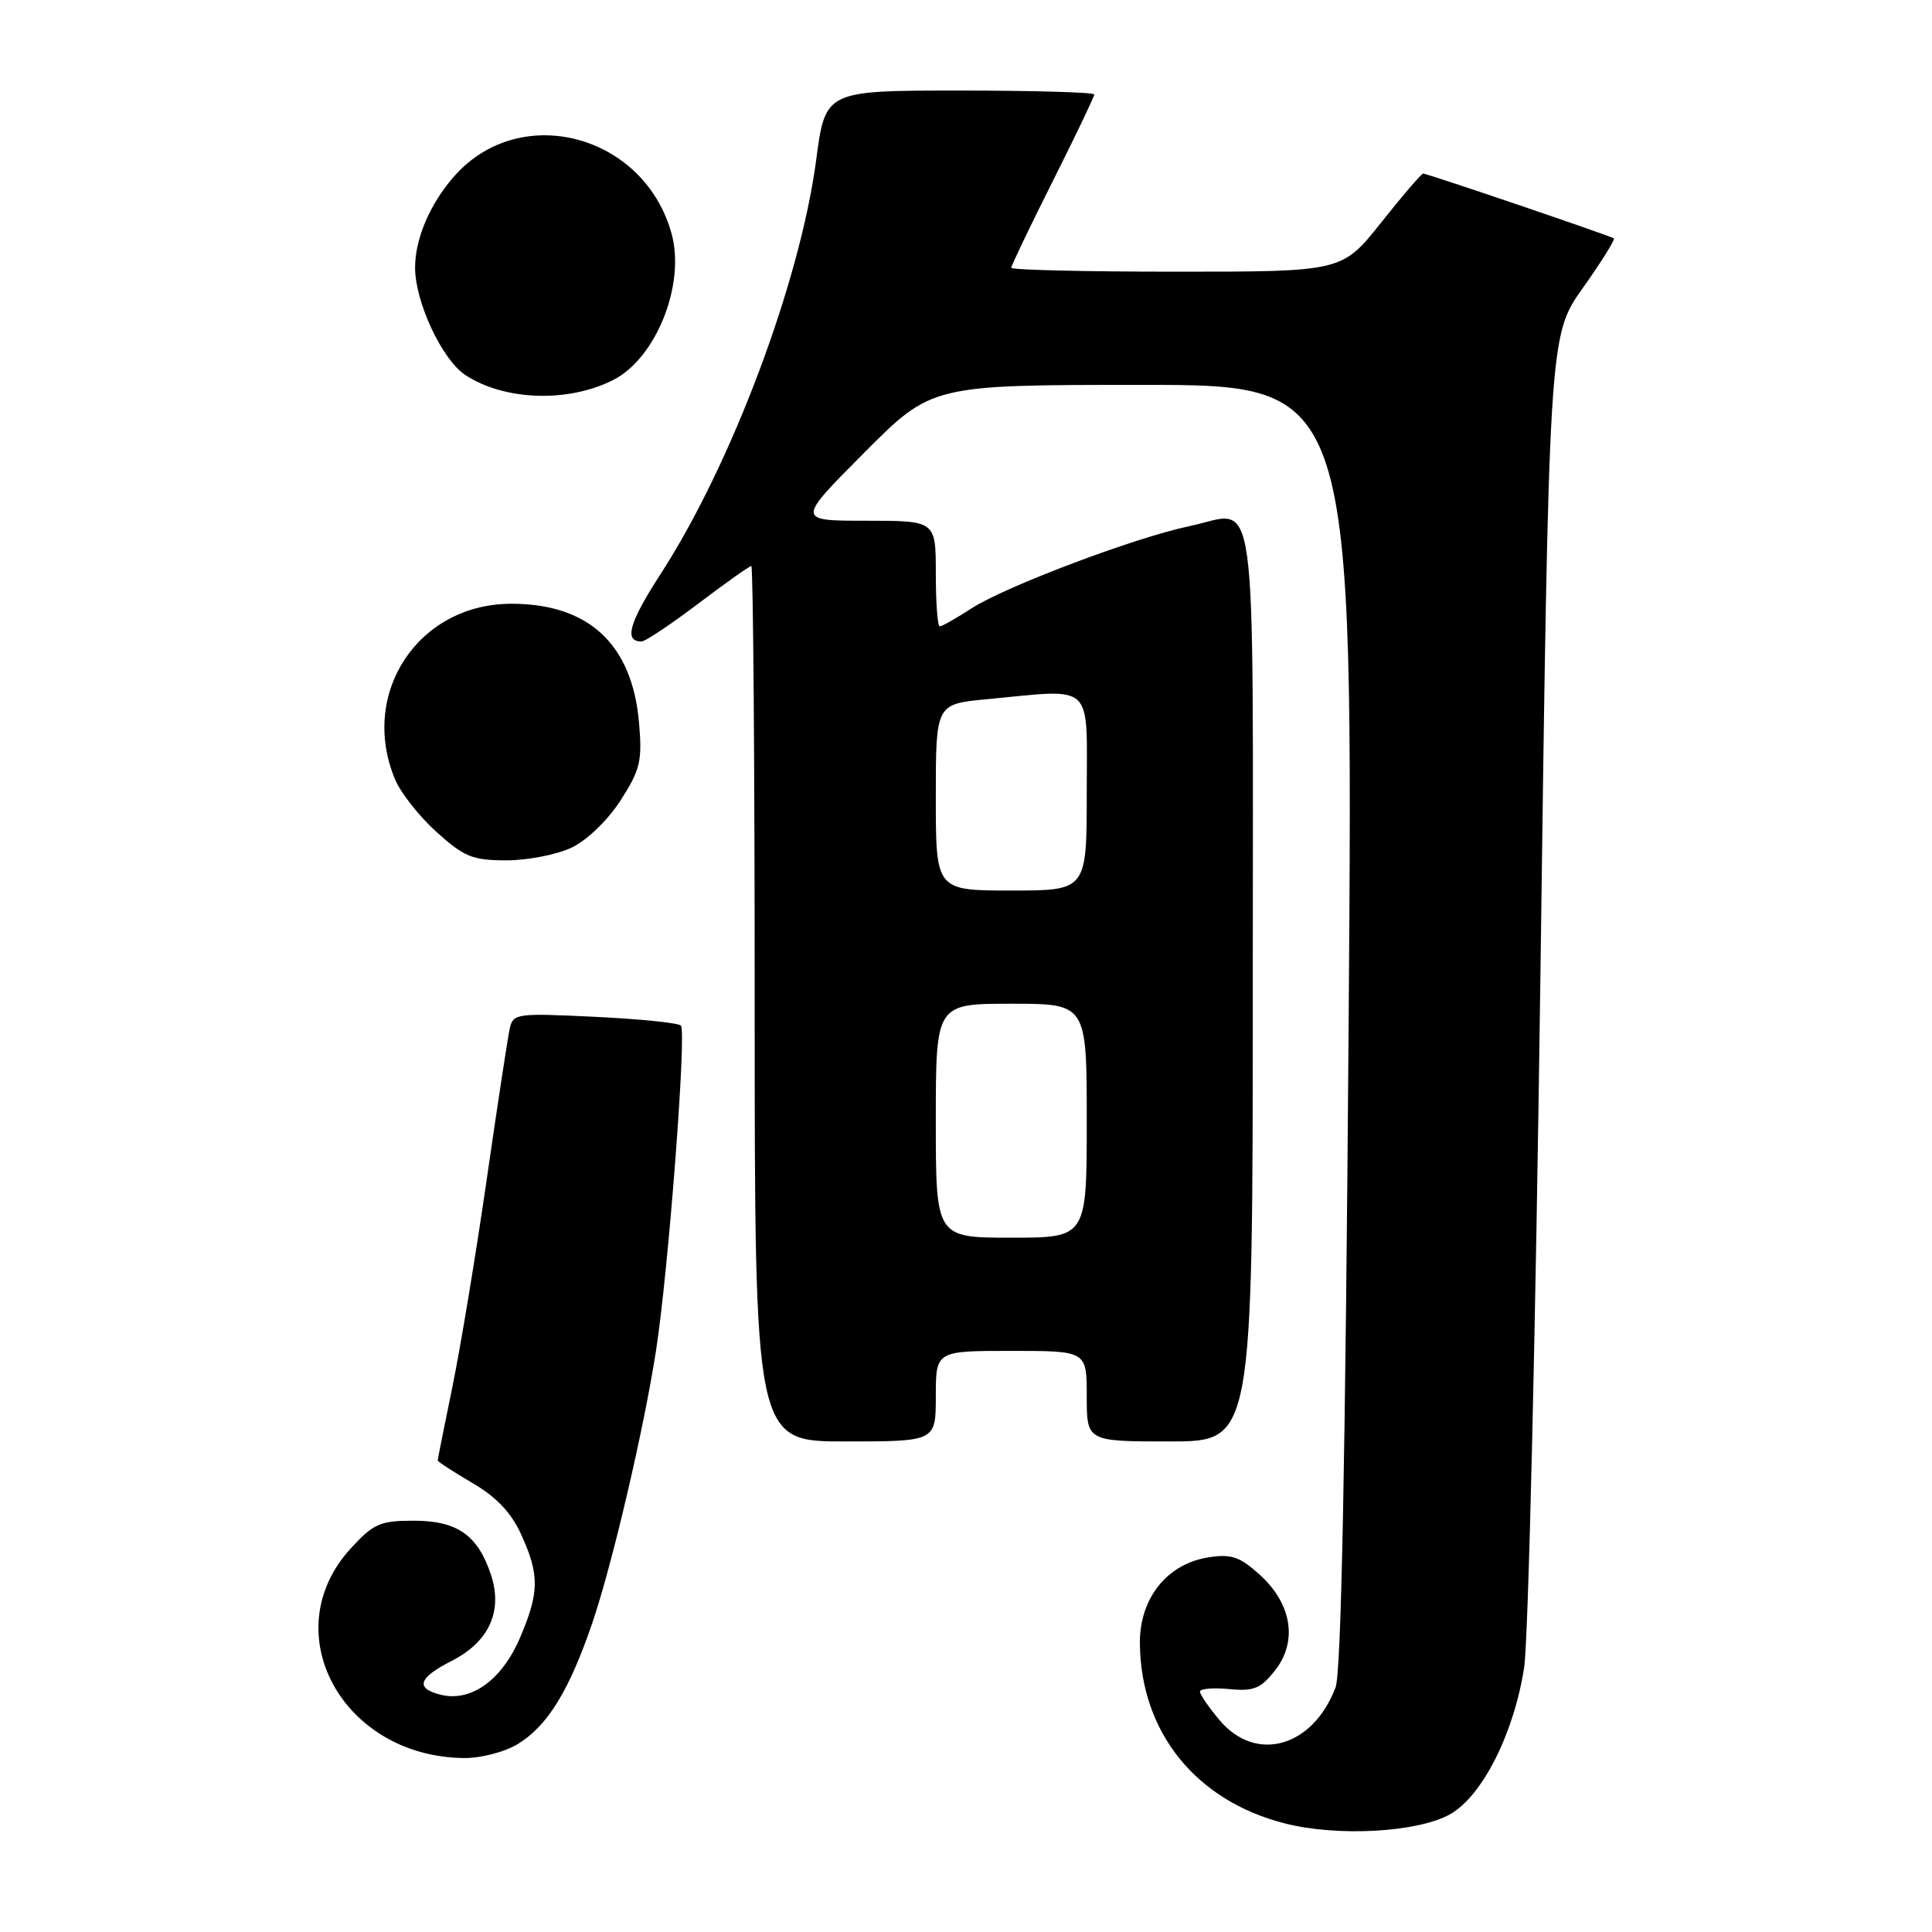 <?xml version="1.0" encoding="UTF-8" standalone="no"?>
<!DOCTYPE svg PUBLIC "-//W3C//DTD SVG 1.1//EN" "http://www.w3.org/Graphics/SVG/1.1/DTD/svg11.dtd" >
<svg xmlns="http://www.w3.org/2000/svg" xmlns:xlink="http://www.w3.org/1999/xlink" version="1.1" viewBox="0 0 256 256">
 <g >
 <path fill="currentColor"
d=" M 192.17 240.38 C 196.43 237.95 200.59 229.71 201.95 221.00 C 202.52 217.43 203.48 176.25 204.11 129.50 C 205.24 44.50 205.24 44.50 209.72 38.18 C 212.18 34.71 214.04 31.74 213.85 31.59 C 213.42 31.26 189.13 23.00 188.57 23.00 C 188.35 23.00 185.84 25.92 183.00 29.50 C 177.83 36.00 177.83 36.00 155.91 36.00 C 143.86 36.00 134.00 35.77 134.00 35.48 C 134.00 35.20 136.47 30.03 139.50 24.00 C 142.53 17.97 145.00 12.80 145.00 12.52 C 145.00 12.23 136.98 12.00 127.18 12.00 C 109.36 12.00 109.36 12.00 108.14 21.25 C 106.00 37.38 96.93 61.52 87.59 75.97 C 83.35 82.52 82.64 85.00 85.01 85.00 C 85.49 85.00 88.87 82.75 92.50 80.00 C 96.13 77.25 99.31 75.00 99.55 75.00 C 99.80 75.00 100.00 101.10 100.00 133.00 C 100.00 191.00 100.00 191.00 112.00 191.00 C 124.00 191.00 124.00 191.00 124.00 185.00 C 124.00 179.00 124.00 179.00 134.00 179.00 C 144.00 179.00 144.00 179.00 144.00 185.00 C 144.00 191.00 144.00 191.00 155.00 191.00 C 166.00 191.00 166.00 191.00 166.00 130.47 C 166.00 62.00 166.81 67.79 157.55 69.73 C 150.39 71.23 133.23 77.71 128.77 80.59 C 126.72 81.92 124.81 83.00 124.52 83.00 C 124.23 83.00 124.00 79.85 124.00 76.00 C 124.00 69.00 124.00 69.00 114.77 69.00 C 105.54 69.00 105.54 69.00 114.50 60.00 C 123.46 51.00 123.46 51.00 151.39 51.00 C 179.33 51.00 179.33 51.00 178.70 135.84 C 178.27 193.83 177.72 221.60 176.97 223.59 C 173.96 231.53 166.41 233.66 161.59 227.92 C 160.17 226.23 159.00 224.53 159.00 224.15 C 159.00 223.76 160.74 223.61 162.86 223.81 C 166.13 224.13 167.05 223.75 168.95 221.34 C 171.98 217.48 171.18 212.50 166.90 208.64 C 164.25 206.25 163.13 205.88 160.11 206.36 C 154.62 207.23 150.99 211.80 151.04 217.77 C 151.15 229.55 158.47 238.63 170.28 241.62 C 177.29 243.40 187.93 242.80 192.17 240.38 Z  M 68.60 231.10 C 72.56 228.69 75.43 224.01 78.50 215.00 C 81.13 207.26 85.30 189.46 86.92 179.00 C 88.57 168.43 91.00 136.60 90.22 135.89 C 89.82 135.53 84.66 135.01 78.74 134.73 C 68.35 134.23 67.97 134.29 67.53 136.36 C 67.27 137.54 65.90 146.54 64.48 156.38 C 63.06 166.21 61.02 178.52 59.95 183.74 C 58.88 188.95 58.00 193.35 58.00 193.52 C 58.00 193.68 60.07 195.02 62.59 196.50 C 65.80 198.38 67.75 200.44 69.07 203.35 C 71.51 208.71 71.47 211.04 68.86 217.11 C 66.47 222.65 62.38 225.56 58.39 224.56 C 54.98 223.71 55.43 222.33 59.86 220.07 C 64.80 217.55 66.65 213.50 65.06 208.68 C 63.32 203.41 60.59 201.50 54.82 201.50 C 50.37 201.50 49.49 201.89 46.48 205.17 C 36.35 216.22 45.31 232.79 61.50 232.95 C 63.73 232.97 66.87 232.15 68.60 231.10 Z  M 75.73 112.32 C 77.77 111.35 80.52 108.71 82.22 106.07 C 84.83 102.02 85.11 100.85 84.68 95.83 C 83.80 85.39 78.04 80.00 67.76 80.00 C 55.42 80.00 47.57 91.86 52.35 103.28 C 53.09 105.05 55.56 108.19 57.85 110.25 C 61.51 113.55 62.62 114.00 67.10 114.00 C 69.90 114.00 73.79 113.24 75.73 112.32 Z  M 81.29 50.33 C 86.93 47.45 90.81 37.74 89.01 31.05 C 85.48 17.94 69.20 13.45 60.37 23.15 C 57.08 26.77 55.00 31.54 55.00 35.46 C 55.00 40.02 58.59 47.69 61.67 49.70 C 66.87 53.11 75.34 53.38 81.29 50.33 Z  M 124.00 148.50 C 124.00 133.00 124.00 133.00 134.00 133.00 C 144.00 133.00 144.00 133.00 144.00 148.50 C 144.00 164.00 144.00 164.00 134.00 164.00 C 124.00 164.00 124.00 164.00 124.00 148.50 Z  M 124.00 105.64 C 124.00 93.29 124.00 93.29 130.75 92.65 C 145.16 91.29 144.00 90.21 144.00 105.00 C 144.00 118.00 144.00 118.00 134.00 118.00 C 124.00 118.00 124.00 118.00 124.00 105.64 Z "/>
</g>
</svg>